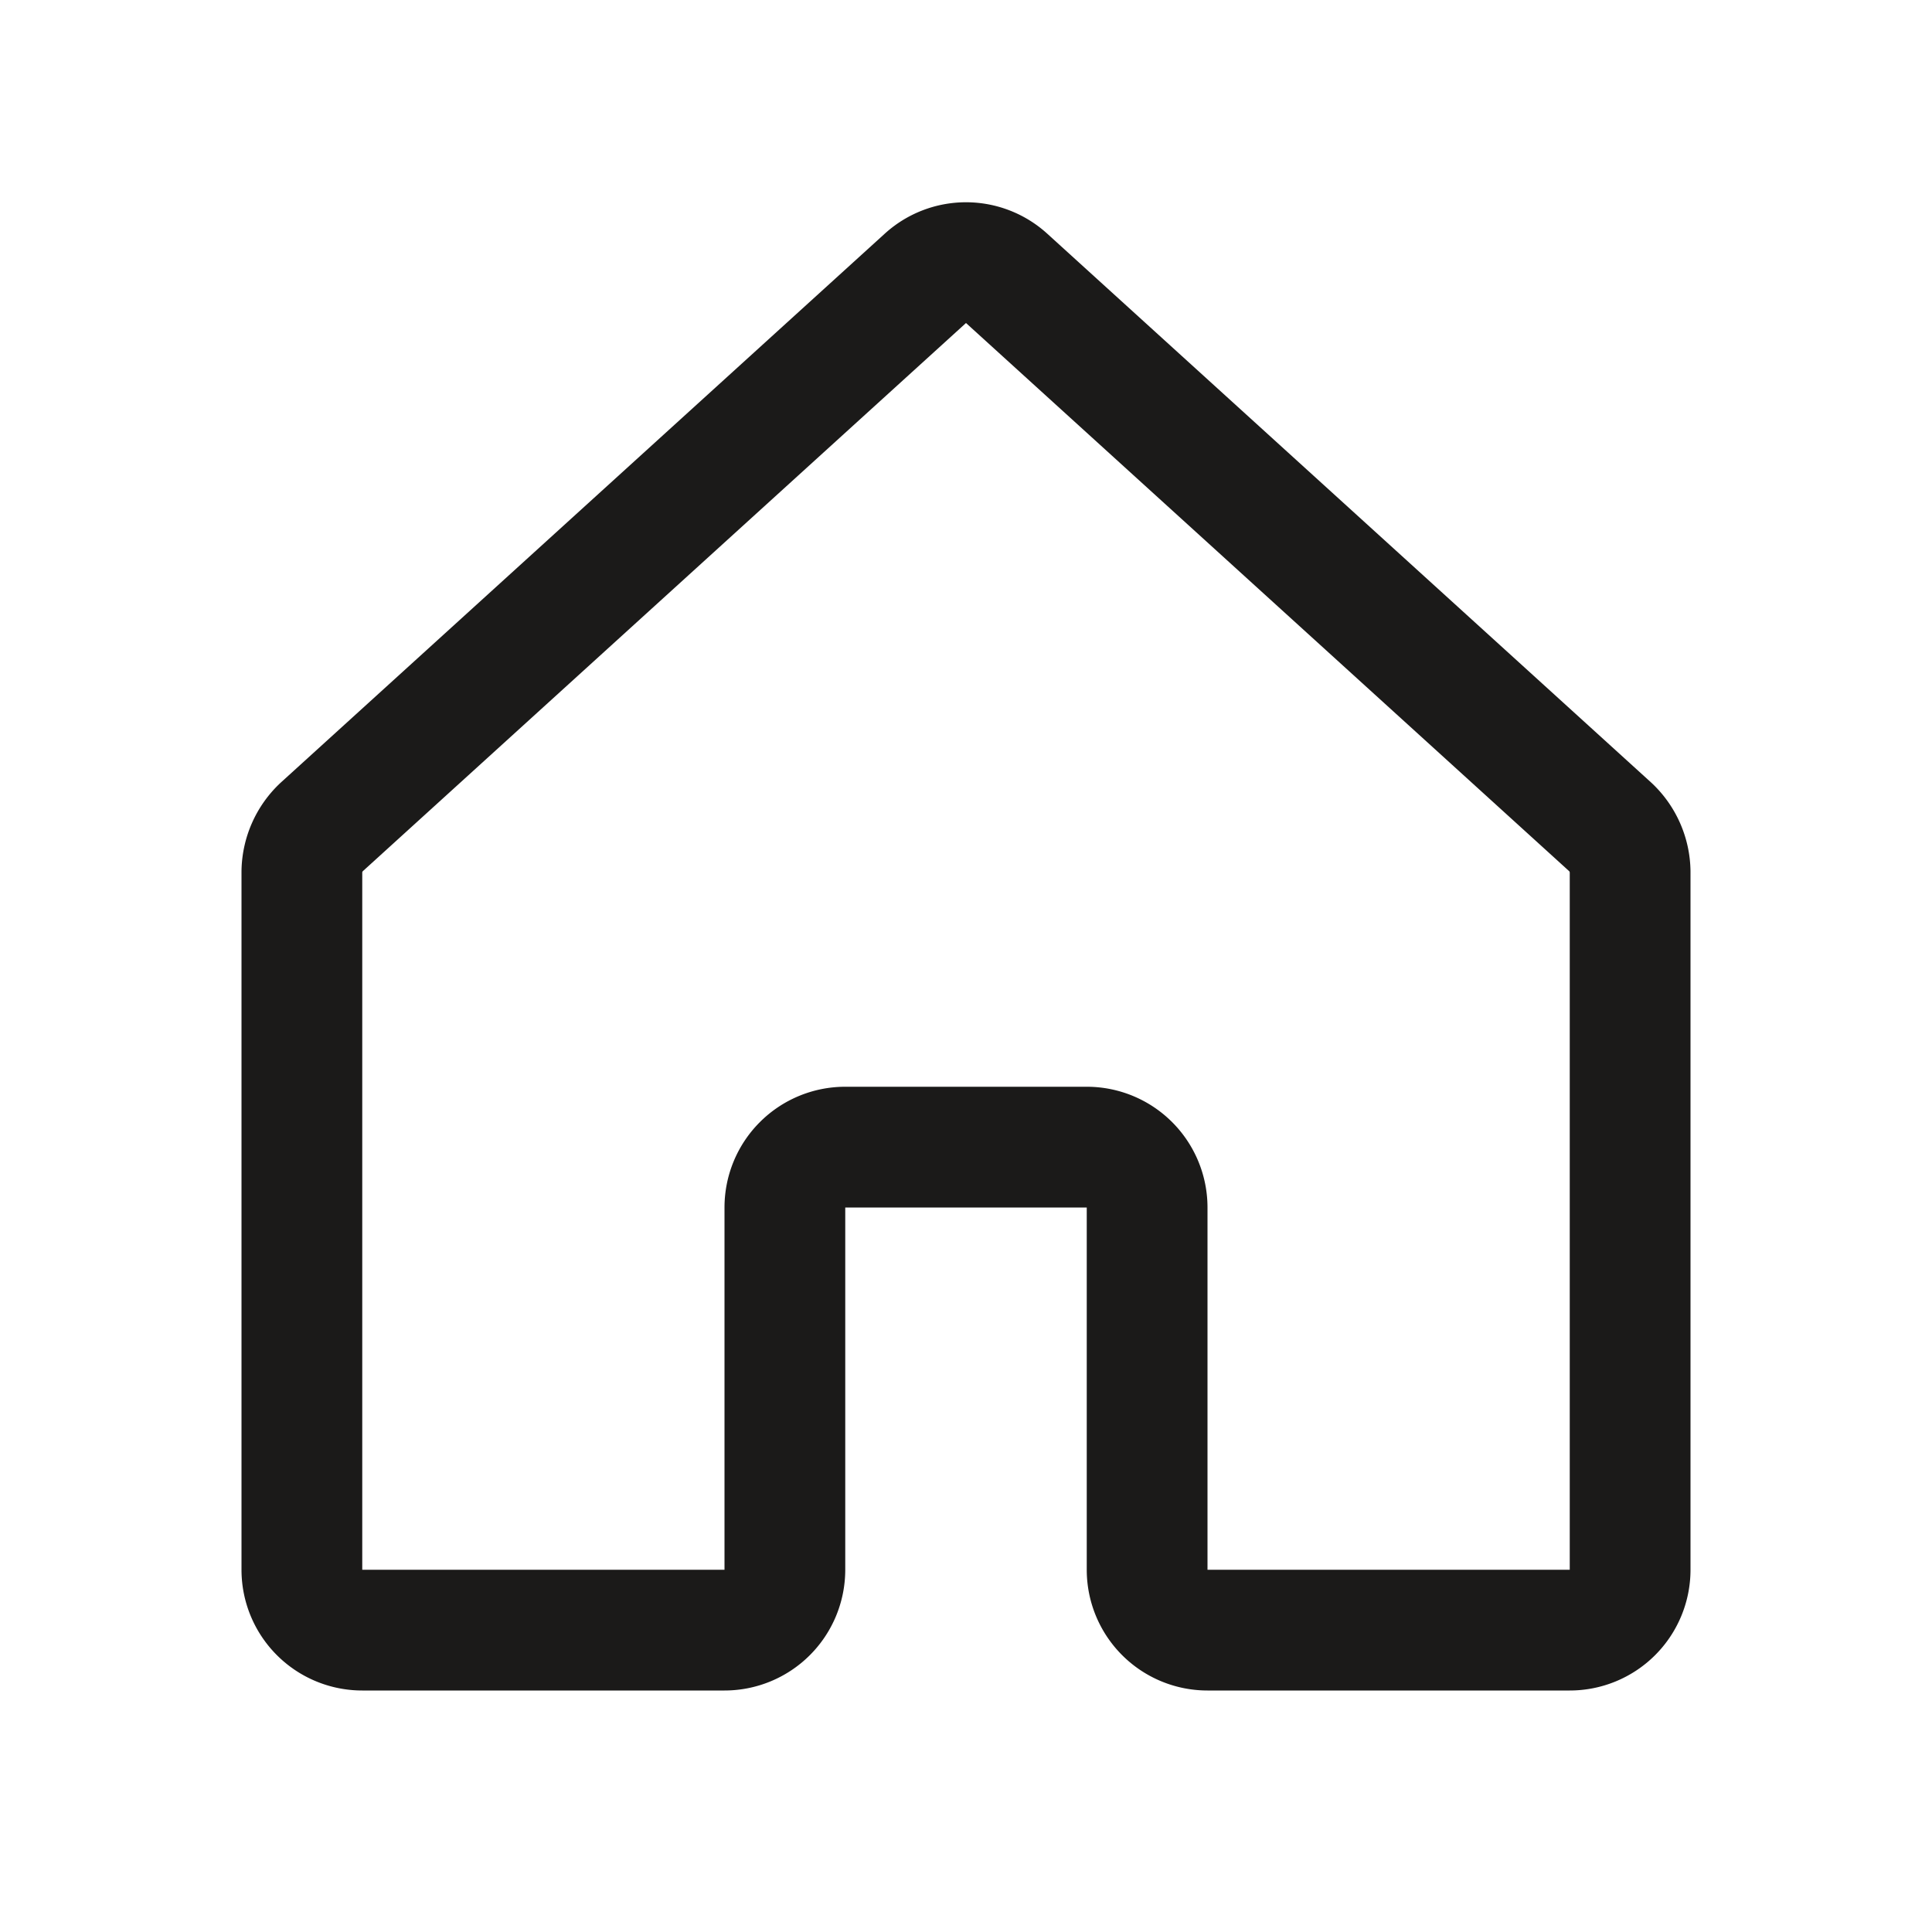 <svg viewBox="0 0 24 24" fill="none">
  <path d="M14.25 19.5V15a.75.75 0 0 0-.75-.75h-3a.75.75 0 0 0-.75.75v4.5a.75.75 0 0 1-.75.75H4.5a.75.75 0 0 1-.75-.75v-8.672a.778.778 0 0 1 .244-.553l7.5-6.816a.75.75 0 0 1 1.012 0l7.5 6.816a.776.776 0 0 1 .244.553V19.5a.75.75 0 0 1-.75.75H15a.75.75 0 0 1-.75-.75Z" stroke="#1B1A19" stroke-width="1.5" stroke-linecap="round" stroke-linejoin="round"/>
</svg>
